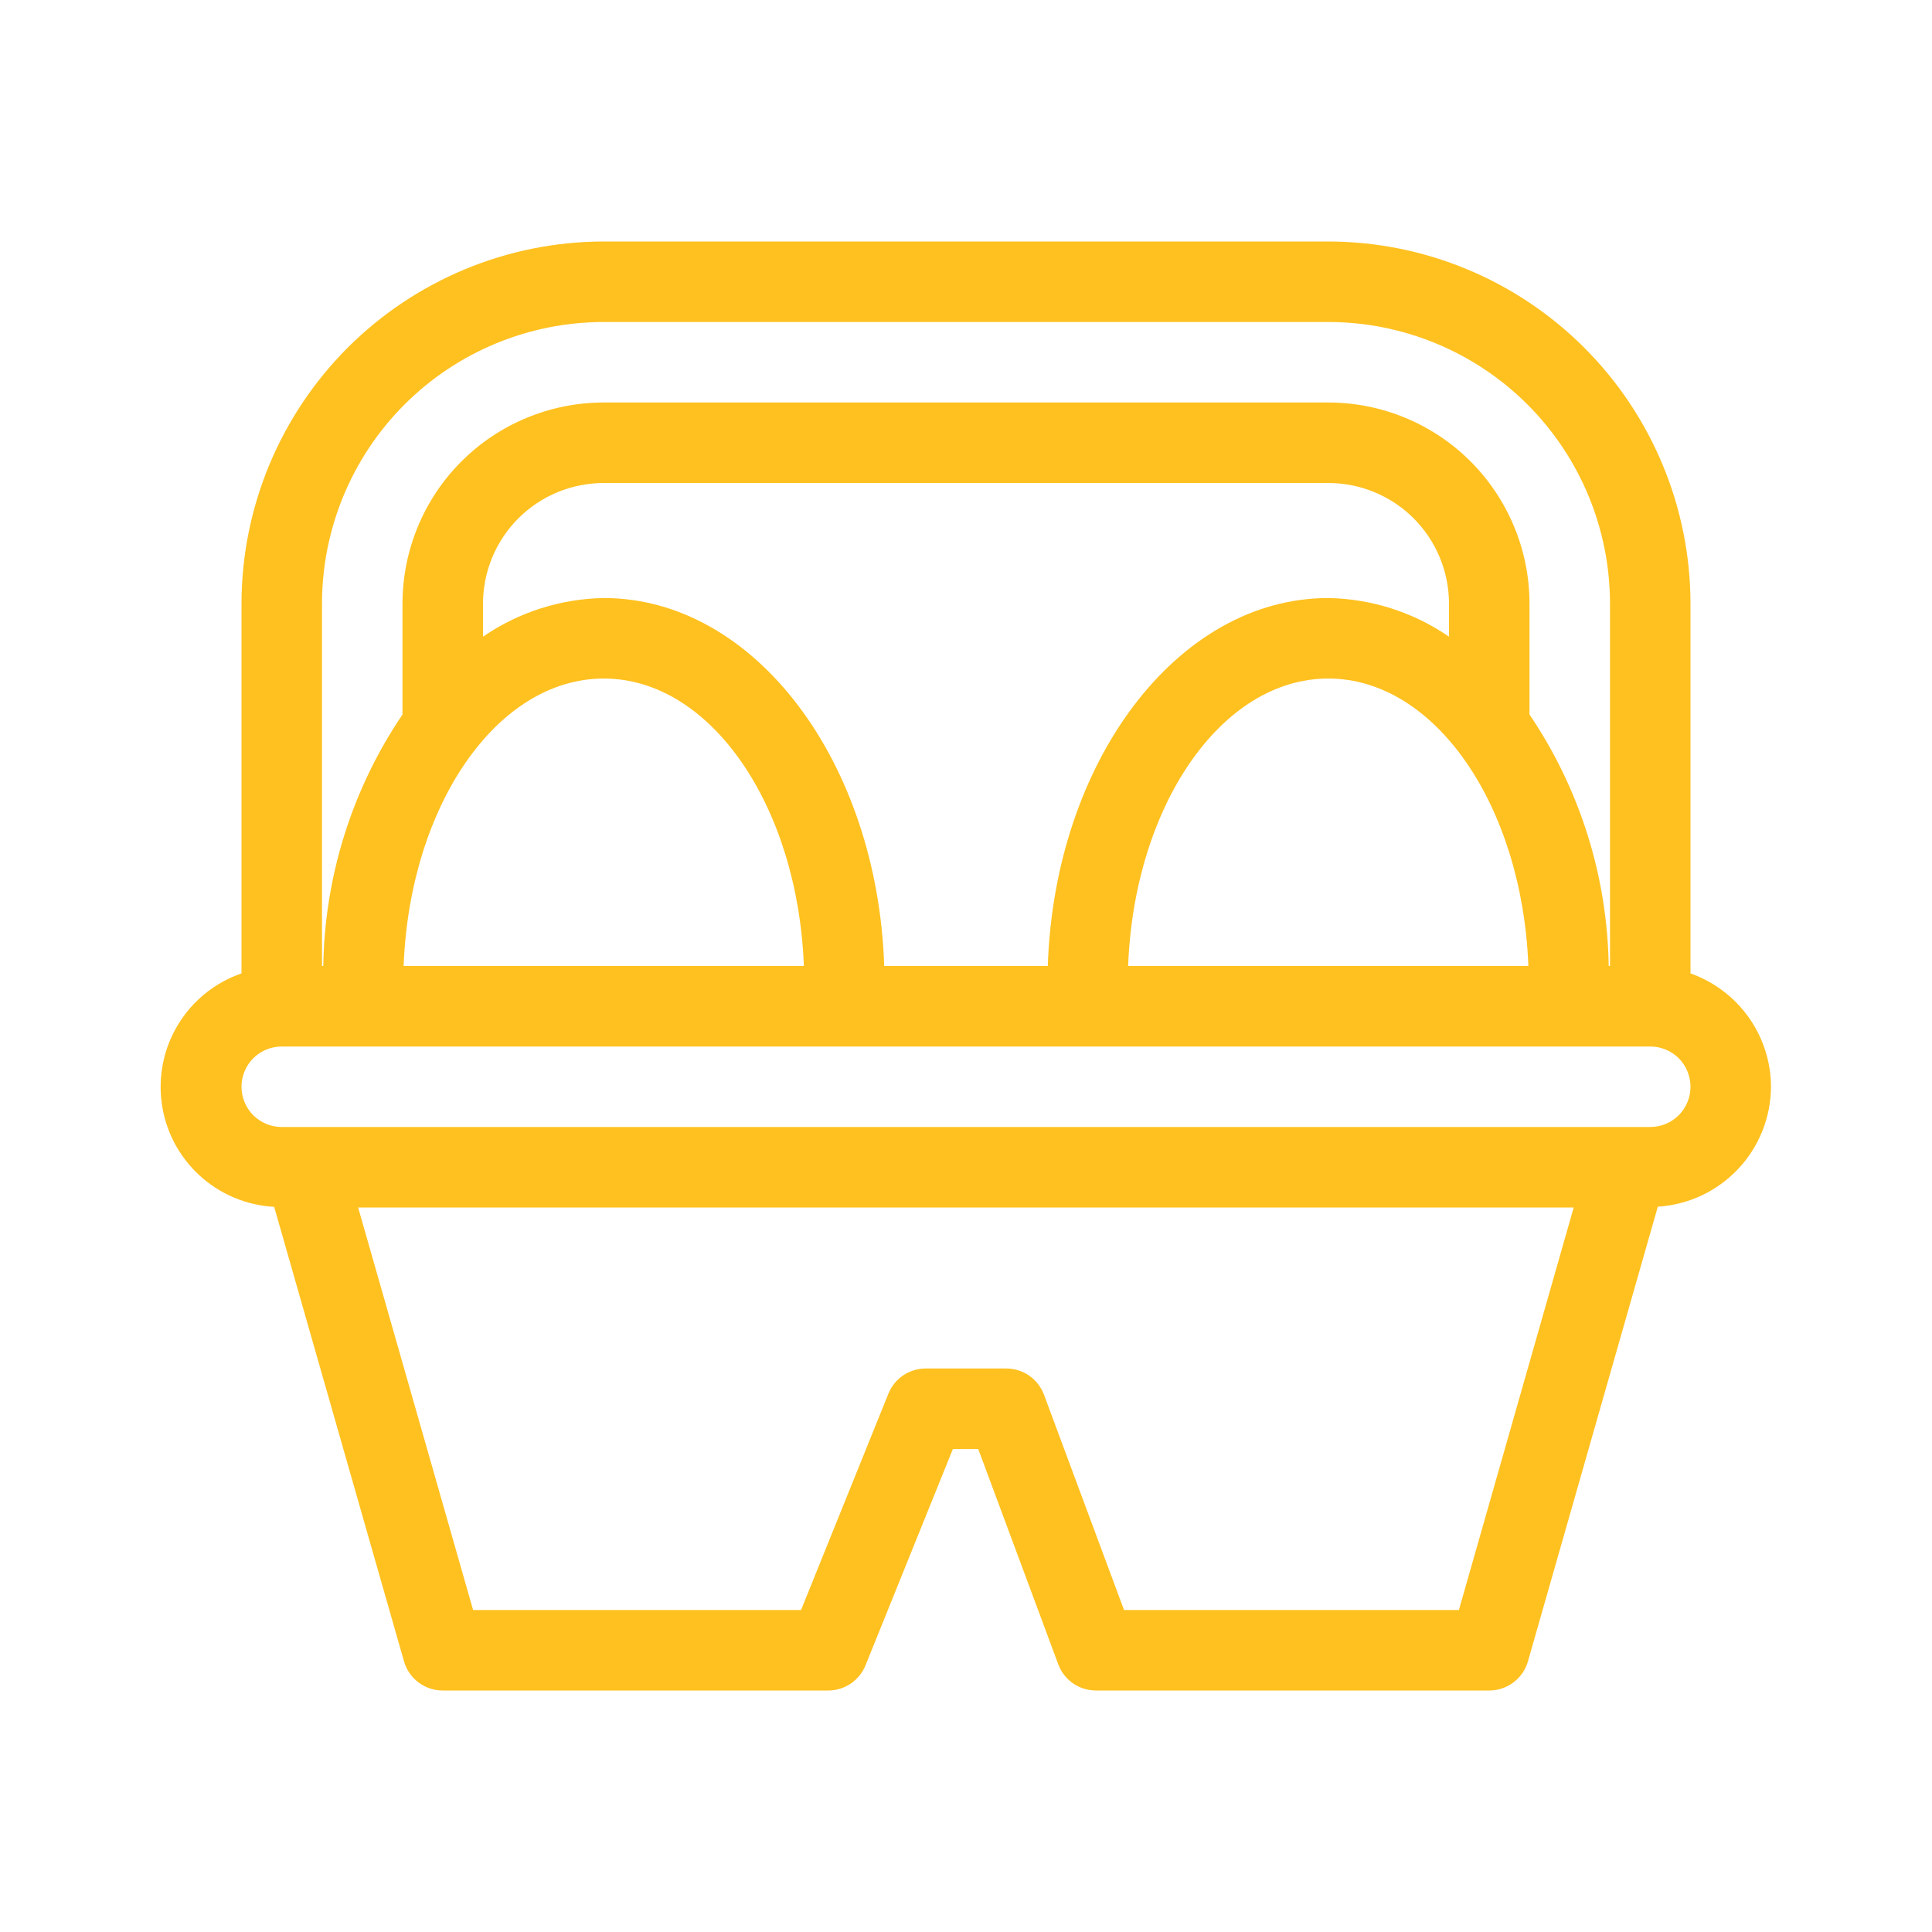 <svg width="24" height="24" viewBox="0 0 24 24" fill="none" xmlns="http://www.w3.org/2000/svg">
<path d="M22 13.5C21.999 13.191 21.902 12.89 21.723 12.638C21.544 12.386 21.291 12.195 21 12.092V7.5C20.999 6.307 20.524 5.163 19.68 4.319C18.837 3.476 17.693 3.001 16.5 3H7.5C6.307 3.001 5.163 3.476 4.319 4.319C3.476 5.163 3.001 6.307 3 7.5V12.092C2.673 12.205 2.395 12.428 2.215 12.723C2.034 13.018 1.962 13.367 2.01 13.709C2.057 14.052 2.223 14.367 2.478 14.601C2.732 14.835 3.061 14.973 3.406 14.992L5.019 20.639C5.049 20.743 5.112 20.835 5.199 20.9C5.286 20.965 5.391 21 5.5 21H10.289C10.389 21 10.486 20.97 10.568 20.914C10.651 20.858 10.715 20.779 10.752 20.687L11.837 18H12.152L13.146 20.674C13.181 20.77 13.245 20.852 13.329 20.911C13.413 20.969 13.513 21 13.615 21H18.5C18.609 21 18.714 20.965 18.801 20.899C18.888 20.834 18.951 20.742 18.981 20.637L20.594 14.99C20.974 14.966 21.33 14.799 21.591 14.522C21.852 14.246 21.998 13.88 22 13.5ZM4 7.5C4 6.572 4.369 5.681 5.025 5.025C5.681 4.369 6.572 4 7.5 4H16.5C17.428 4 18.318 4.369 18.975 5.025C19.631 5.681 20 6.572 20 7.5V12H19.984C19.967 10.885 19.625 9.799 19 8.876V7.5C19 6.837 18.736 6.201 18.268 5.732C17.799 5.263 17.163 5 16.5 5H7.5C6.837 5 6.201 5.263 5.732 5.732C5.263 6.201 5 6.837 5 7.5V8.876C4.375 9.799 4.033 10.885 4.016 12H4V7.5ZM7.5 8.429C8.83 8.429 9.911 10.014 9.986 12H5.014C5.089 10.014 6.17 8.429 7.5 8.429ZM10.984 12C10.9 9.463 9.376 7.429 7.5 7.429C6.964 7.438 6.442 7.605 6 7.909V7.5C6 7.102 6.158 6.721 6.439 6.439C6.721 6.158 7.102 6 7.5 6H16.5C16.898 6 17.279 6.158 17.561 6.439C17.842 6.721 18 7.102 18 7.5V7.909C17.558 7.605 17.036 7.438 16.5 7.429C14.624 7.429 13.1 9.463 13.016 12H10.984ZM16.5 8.429C17.83 8.429 18.911 10.014 18.986 12H14.014C14.089 10.014 15.17 8.429 16.5 8.429ZM18.123 20H13.963L12.969 17.326C12.933 17.23 12.869 17.148 12.786 17.089C12.702 17.031 12.602 17 12.5 17H11.5C11.4 17 11.303 17.03 11.22 17.085C11.137 17.141 11.073 17.221 11.036 17.313L9.951 20H5.877L4.449 15H19.549L18.123 20ZM20.5 14H3.5C3.367 14 3.24 13.947 3.146 13.854C3.053 13.76 3 13.633 3 13.5C3 13.367 3.053 13.24 3.146 13.146C3.24 13.053 3.367 13 3.5 13H20.5C20.633 13 20.76 13.053 20.854 13.146C20.947 13.24 21 13.367 21 13.5C21 13.633 20.947 13.76 20.854 13.854C20.76 13.947 20.633 14 20.5 14Z" fill="#FFC120"/>
</svg>
